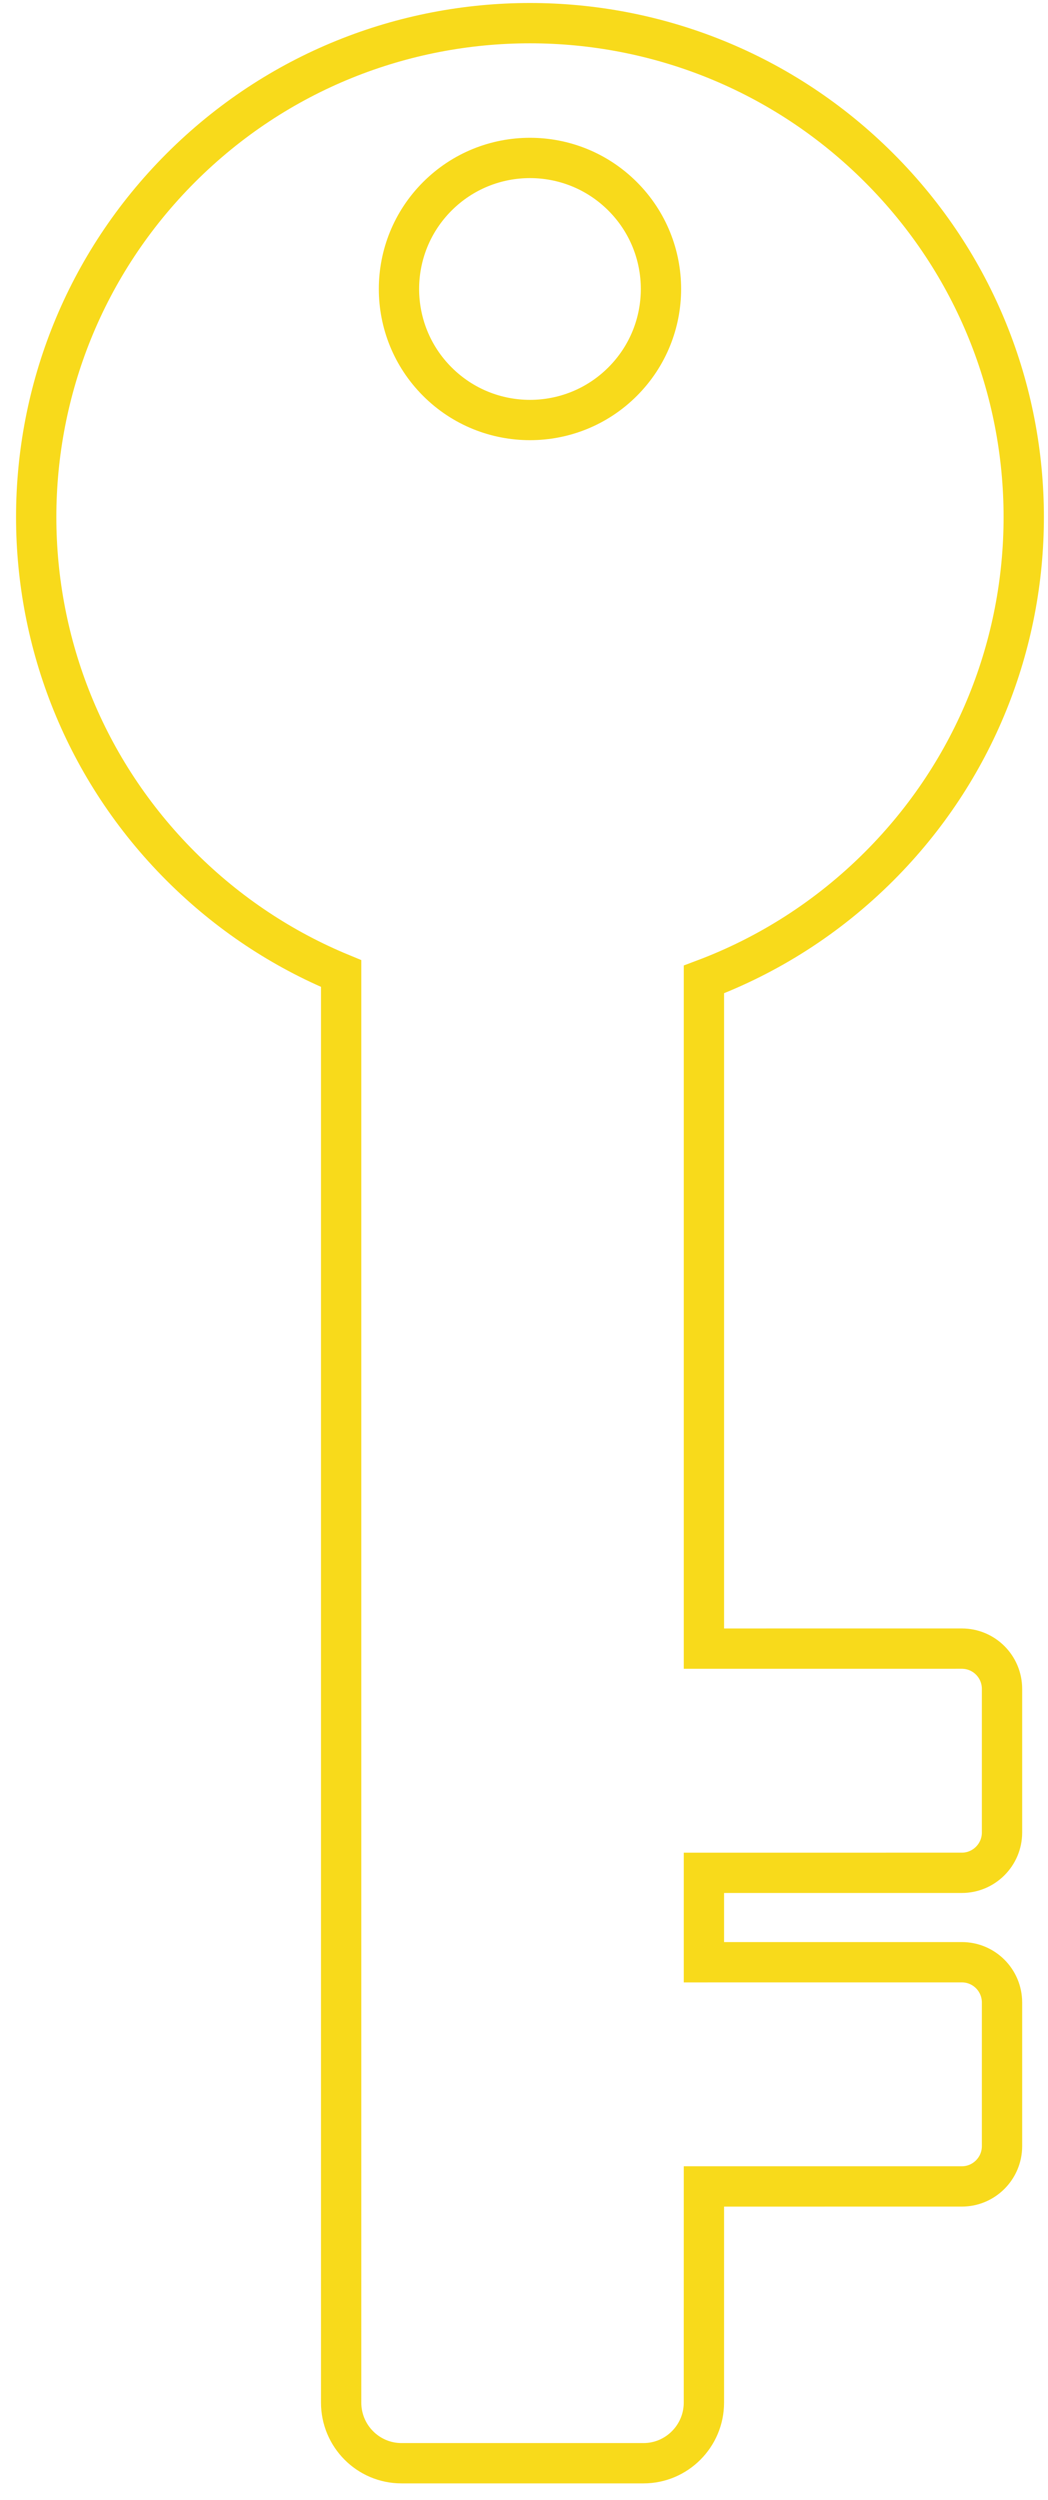 <?xml version="1.0" encoding="UTF-8" standalone="no"?>
<svg width="52px" height="124px" viewBox="0 0 52 124" version="1.1" xmlns="http://www.w3.org/2000/svg" xmlns:xlink="http://www.w3.org/1999/xlink">
    <!-- Generator: Sketch 39.1 (31720) - http://www.bohemiancoding.com/sketch -->
    <title>key</title>
    <desc>Created with Sketch.</desc>
    <defs></defs>
    <g id="Page-1" stroke="none" stroke-width="1" fill="none" fill-rule="evenodd">
        <path d="M9.645,89.389 L6.509,92.525 L15.559,101.574 C16.337,102.353 16.338,103.614 15.553,104.399 L10.519,109.433 C9.738,110.214 8.47,110.213 7.695,109.438 L-1.355,100.389 L-8.938,107.971 C-10.111,109.145 -12.02,109.14 -13.179,107.981 L-21.675,99.485 C-22.844,98.316 -22.836,96.413 -21.665,95.243 L28.459,45.119 C27.258,42.228 26.596,39.057 26.596,35.732 C26.596,22.201 37.565,11.232 51.096,11.232 C64.627,11.232 75.596,22.201 75.596,35.732 C75.596,49.263 64.627,60.232 51.096,60.232 C47.489,60.232 44.064,59.452 40.981,58.053 L17.509,81.525 L26.559,90.574 C27.337,91.353 27.338,92.614 26.553,93.399 L21.519,98.433 C20.738,99.214 19.47,99.213 18.695,98.438 L9.645,89.389 Z M59.096,34.232 C62.686,34.232 65.596,31.322 65.596,27.732 C65.596,24.142 62.686,21.232 59.096,21.232 C55.506,21.232 52.596,24.142 52.596,27.732 C52.596,31.322 55.506,34.232 59.096,34.232 Z" id="key" stroke="#F8DA1B" stroke-width="2" transform="translate(26.524, 60.626) rotate(-45) translate(-26.524, -60.626) "></path>
    </g>
</svg>